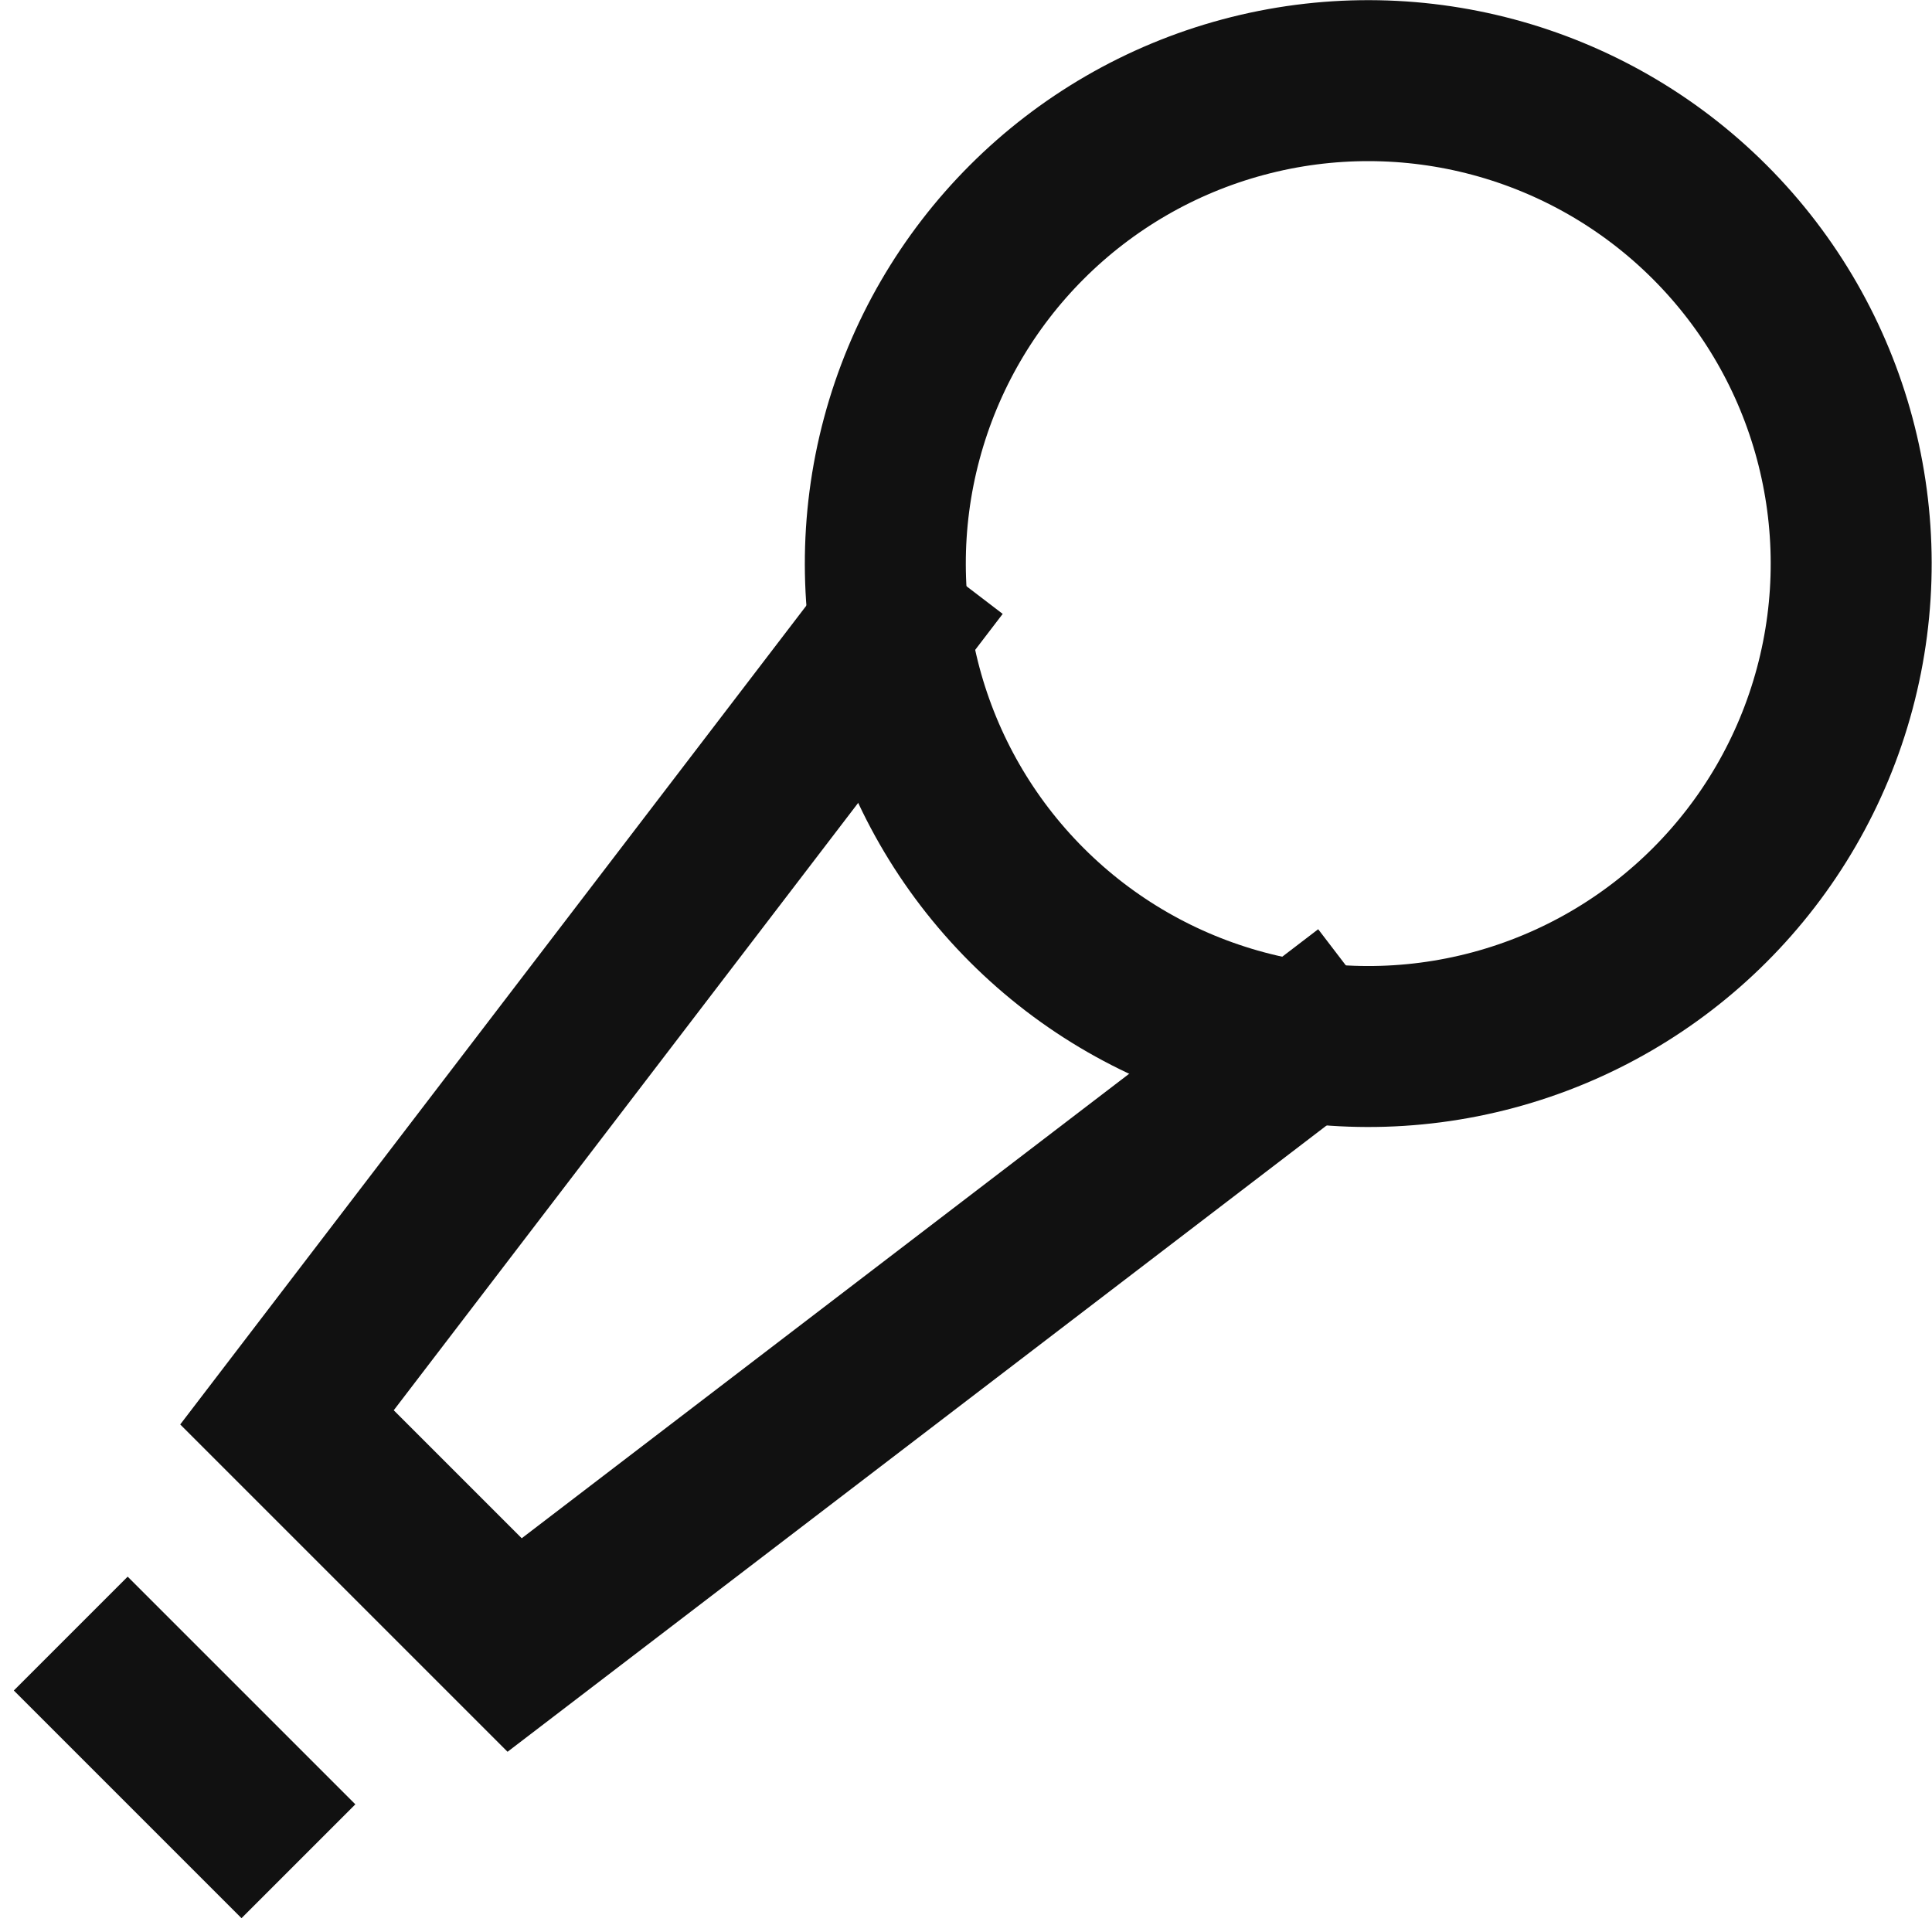 <svg xmlns="http://www.w3.org/2000/svg" xmlns:xlink="http://www.w3.org/1999/xlink" x="0px" y="0px" viewBox="0 0 24 24" width="24" height="24"><title>mic</title><g class="nc-icon-wrapper" stroke-linecap="square" stroke-linejoin="miter" stroke-width="2" fill="#111111" stroke="#111111"><polyline data-cap="butt" data-color="color-2" fill="none" stroke-miterlimit="10" points="16.188,12.945 6.393,20.435 3.565,17.607 11.054,7.813 " stroke-linecap="butt"/> <ellipse transform="matrix(0.707 -0.707 0.707 0.707 0.029 14.071)" fill="none" stroke="#111111" stroke-miterlimit="10" cx="17" cy="7" rx="6" ry="6"/> <line fill="none" stroke="#111111" stroke-miterlimit="10" x1="1.586" y1="21" x2="3" y2="22.414"/></g></svg>
